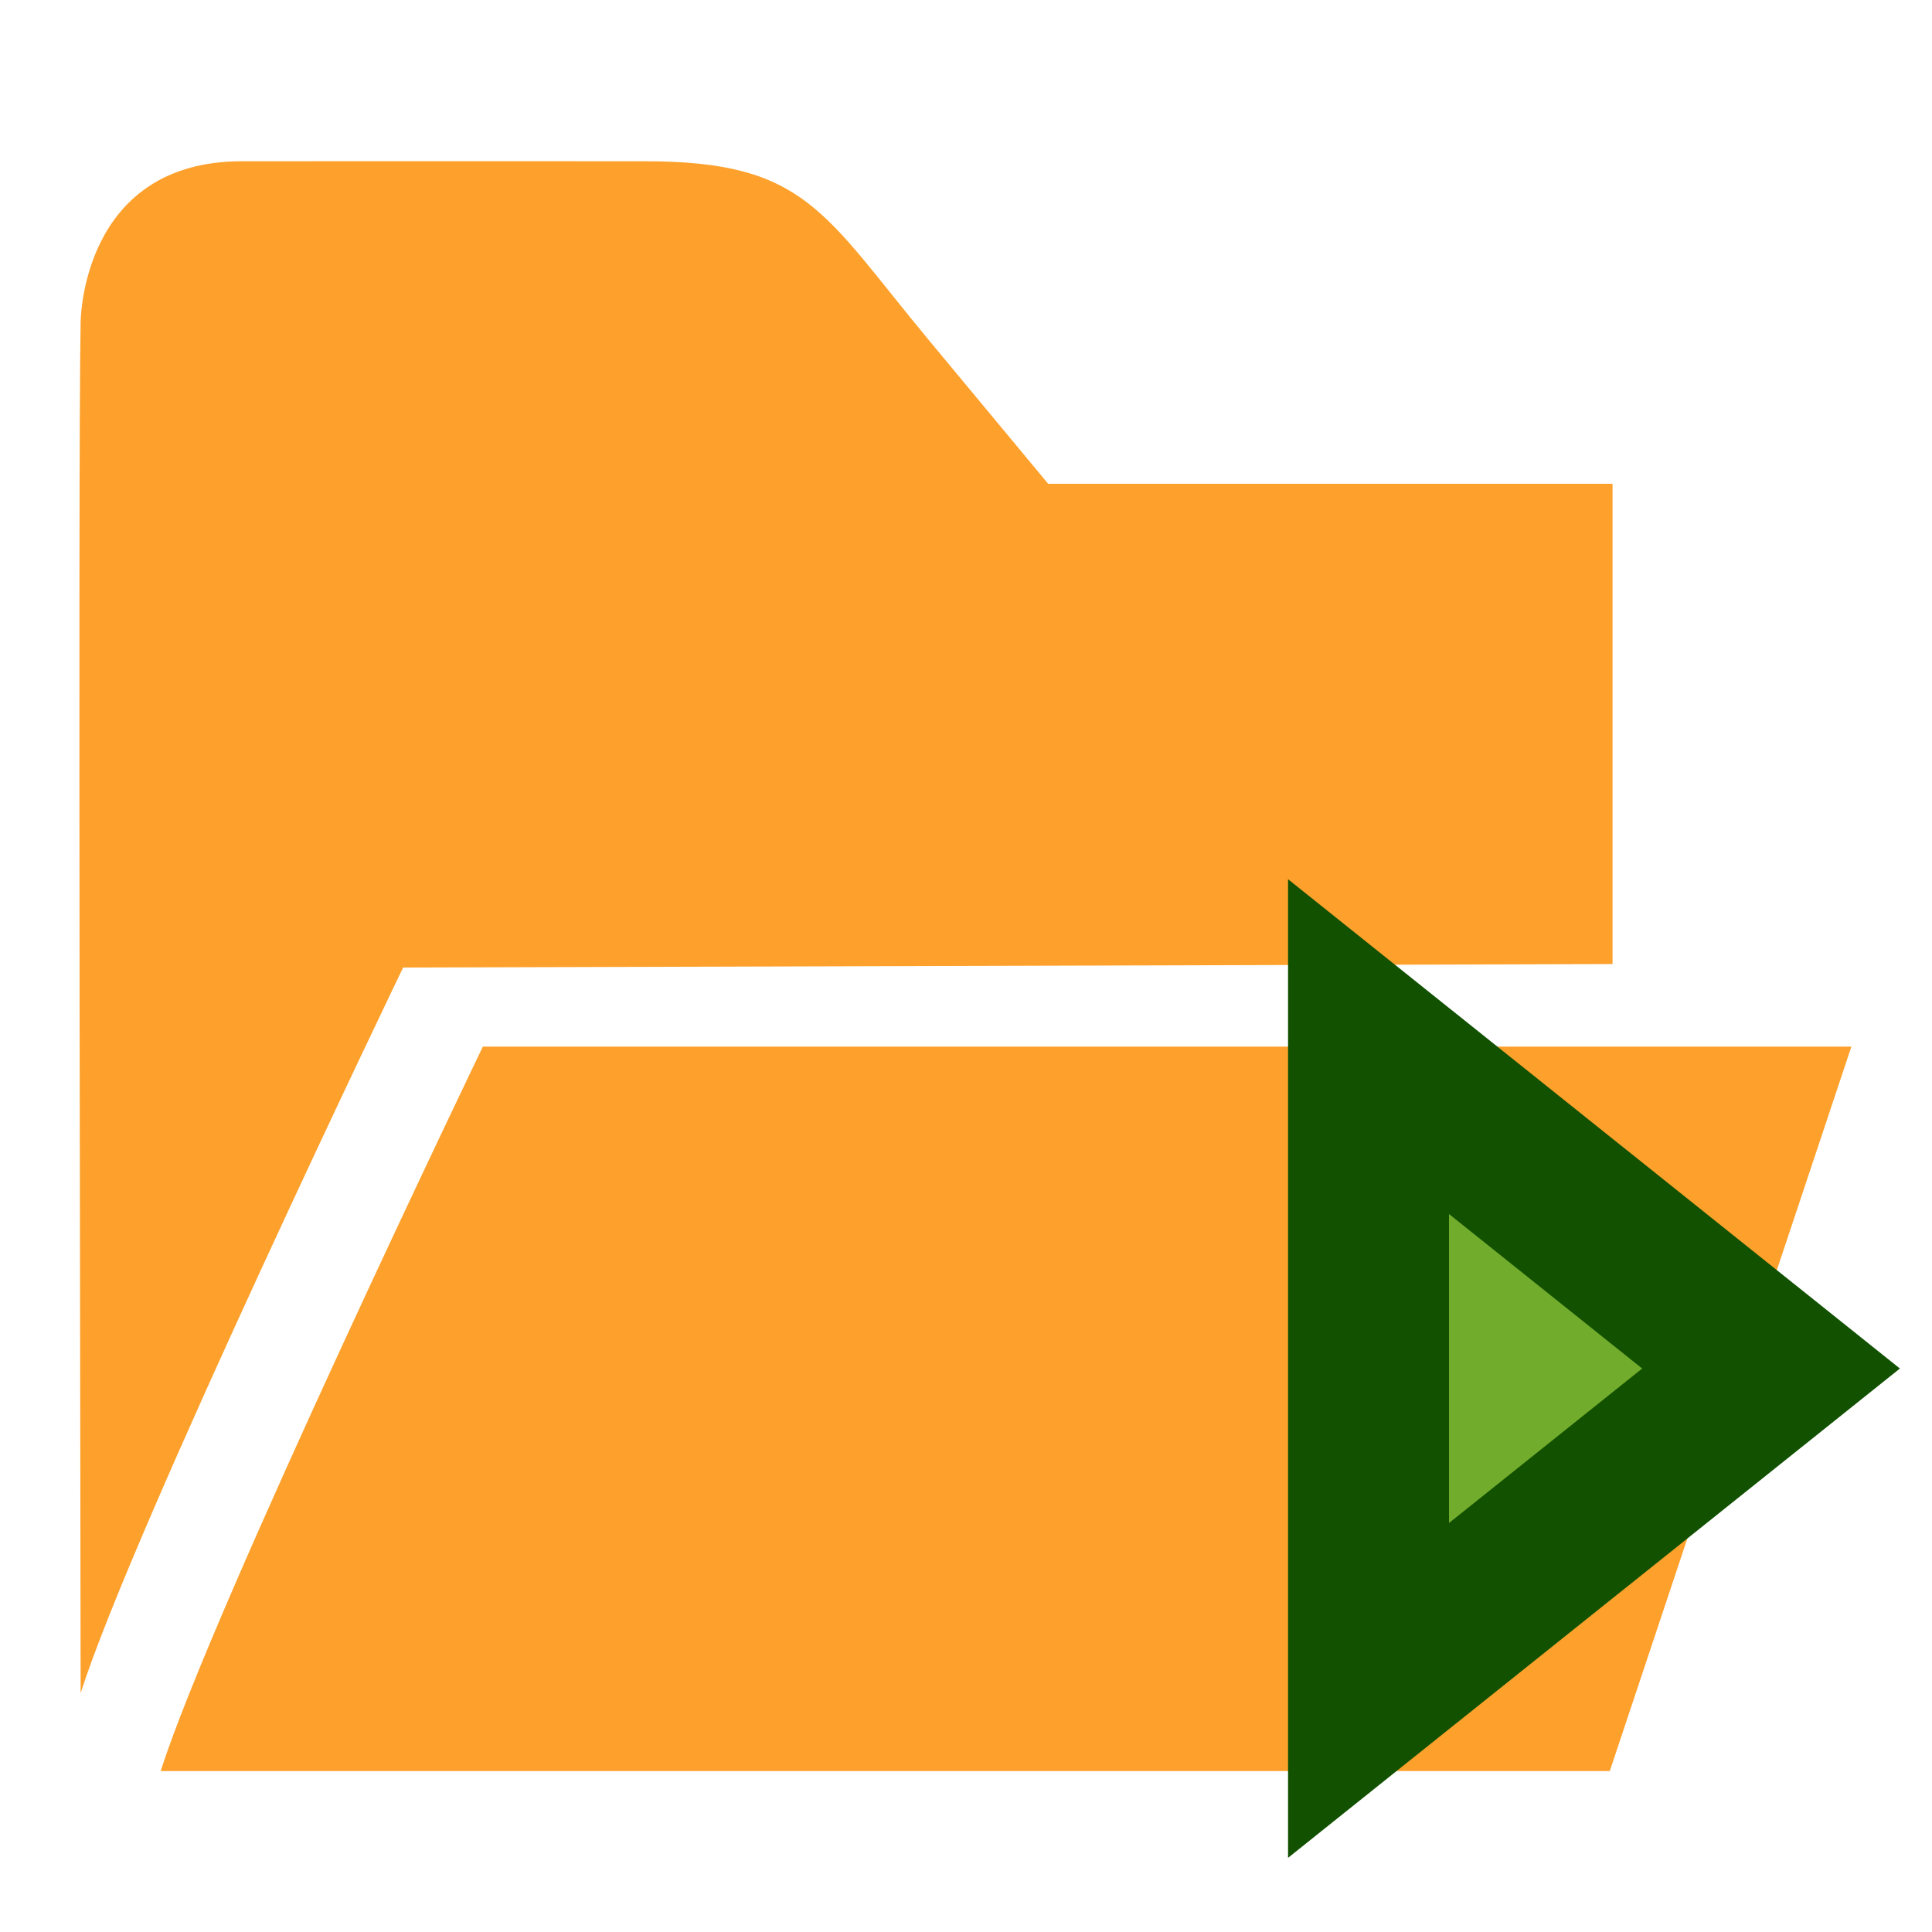 <?xml version="1.0" encoding="UTF-8" standalone="no"?>
<!-- Created with Inkscape (http://www.inkscape.org/) -->

<svg
   xmlns:osb="http://www.openswatchbook.org/uri/2009/osb"
   xmlns:dc="http://purl.org/dc/elements/1.1/"
   xmlns:cc="http://creativecommons.org/ns#"
   xmlns:rdf="http://www.w3.org/1999/02/22-rdf-syntax-ns#"
   xmlns:svg="http://www.w3.org/2000/svg"
   xmlns="http://www.w3.org/2000/svg"
   xmlns:sodipodi="http://sodipodi.sourceforge.net/DTD/sodipodi-0.dtd"
   xmlns:inkscape="http://www.inkscape.org/namespaces/inkscape"
   width="24"
   height="24"
   viewBox="0 0 6.35 6.35"
   version="1.1"
   id="svg8"
   inkscape:version="0.92.3 (2405546, 2018-03-11)"
   sodipodi:docname="runfile.svg"
   inkscape:export-filename="H:\TK\valkyrie\work\eclipse\modelio.app\script\icons\runfile.png"
   inkscape:export-xdpi="96"
   inkscape:export-ydpi="96">
  <defs
     id="defs2">
    <linearGradient
       id="linearGradient2339"
       osb:paint="solid">
      <stop
         style="stop-color:#ffffff;stop-opacity:1;"
         offset="0"
         id="stop2337" />
    </linearGradient>
  </defs>
  <sodipodi:namedview
     id="base"
     pagecolor="#ffffff"
     bordercolor="#666666"
     borderopacity="1.0"
     inkscape:pageopacity="0.0"
     inkscape:pageshadow="2"
     inkscape:zoom="32.958333"
     inkscape:cx="6.9329962"
     inkscape:cy="12.14569"
     inkscape:document-units="px"
     inkscape:current-layer="layer1"
     showgrid="true"
     units="px"
     inkscape:window-width="1280"
     inkscape:window-height="961"
     inkscape:window-x="-8"
     inkscape:window-y="-8"
     inkscape:window-maximized="1"
     inkscape:pagecheckerboard="true">
    <inkscape:grid
       type="xygrid"
       id="grid4485" />
  </sodipodi:namedview>
  <g
     inkscape:groupmode="layer"
     id="layer1"
     inkscape:label="bug 1"
     style="display:inline">
    <path
       style="display:inline;fill:#fda12c;fill-opacity:1;fill-rule:evenodd;stroke:none;stroke-width:2;stroke-linecap:butt;stroke-linejoin:miter;stroke-miterlimit:4;stroke-dasharray:none;stroke-opacity:1;paint-order:stroke fill markers"
       d="M 3,2 C 1,2 1,4 1,4 0.965,5.73 1.001,19.27 1,21 1.653,18.949 5,12 5,12 l 15,-0.043 V 6 H 13 L 11.533,4.234 C 10.207,2.638 10,2 8,2 5.491,1.999 5.509,1.999 3,2 Z"
       transform="scale(0.265)"
       id="path4500"
       inkscape:connector-curvature="0" />
    <path
       style="display:inline;fill:#fda12c;fill-opacity:1;fill-rule:evenodd;stroke:none;stroke-width:0.265;stroke-linecap:butt;stroke-linejoin:miter;stroke-miterlimit:4;stroke-dasharray:none;stroke-opacity:1;paint-order:normal"
       d="m 1.587,3.44 h 4.498 l -0.794,2.381 -4.763,10e-8 C 0.702,5.278 1.587,3.44 1.587,3.44 Z"
       id="path4499-1"
       inkscape:connector-curvature="0"
       sodipodi:nodetypes="ccccc" />
    <path
       style="display:inline;fill:#72ac2d;fill-opacity:1;fill-rule:evenodd;stroke:#115100;stroke-width:0.529;stroke-linecap:butt;stroke-linejoin:miter;stroke-miterlimit:4;stroke-dasharray:none;stroke-opacity:1;paint-order:stroke fill markers"
       d="M 4.498,5.556 5.821,4.498 4.498,3.44 Z"
       id="path4498"
       inkscape:connector-curvature="0"
       sodipodi:nodetypes="cccc" />
  </g>
</svg>
